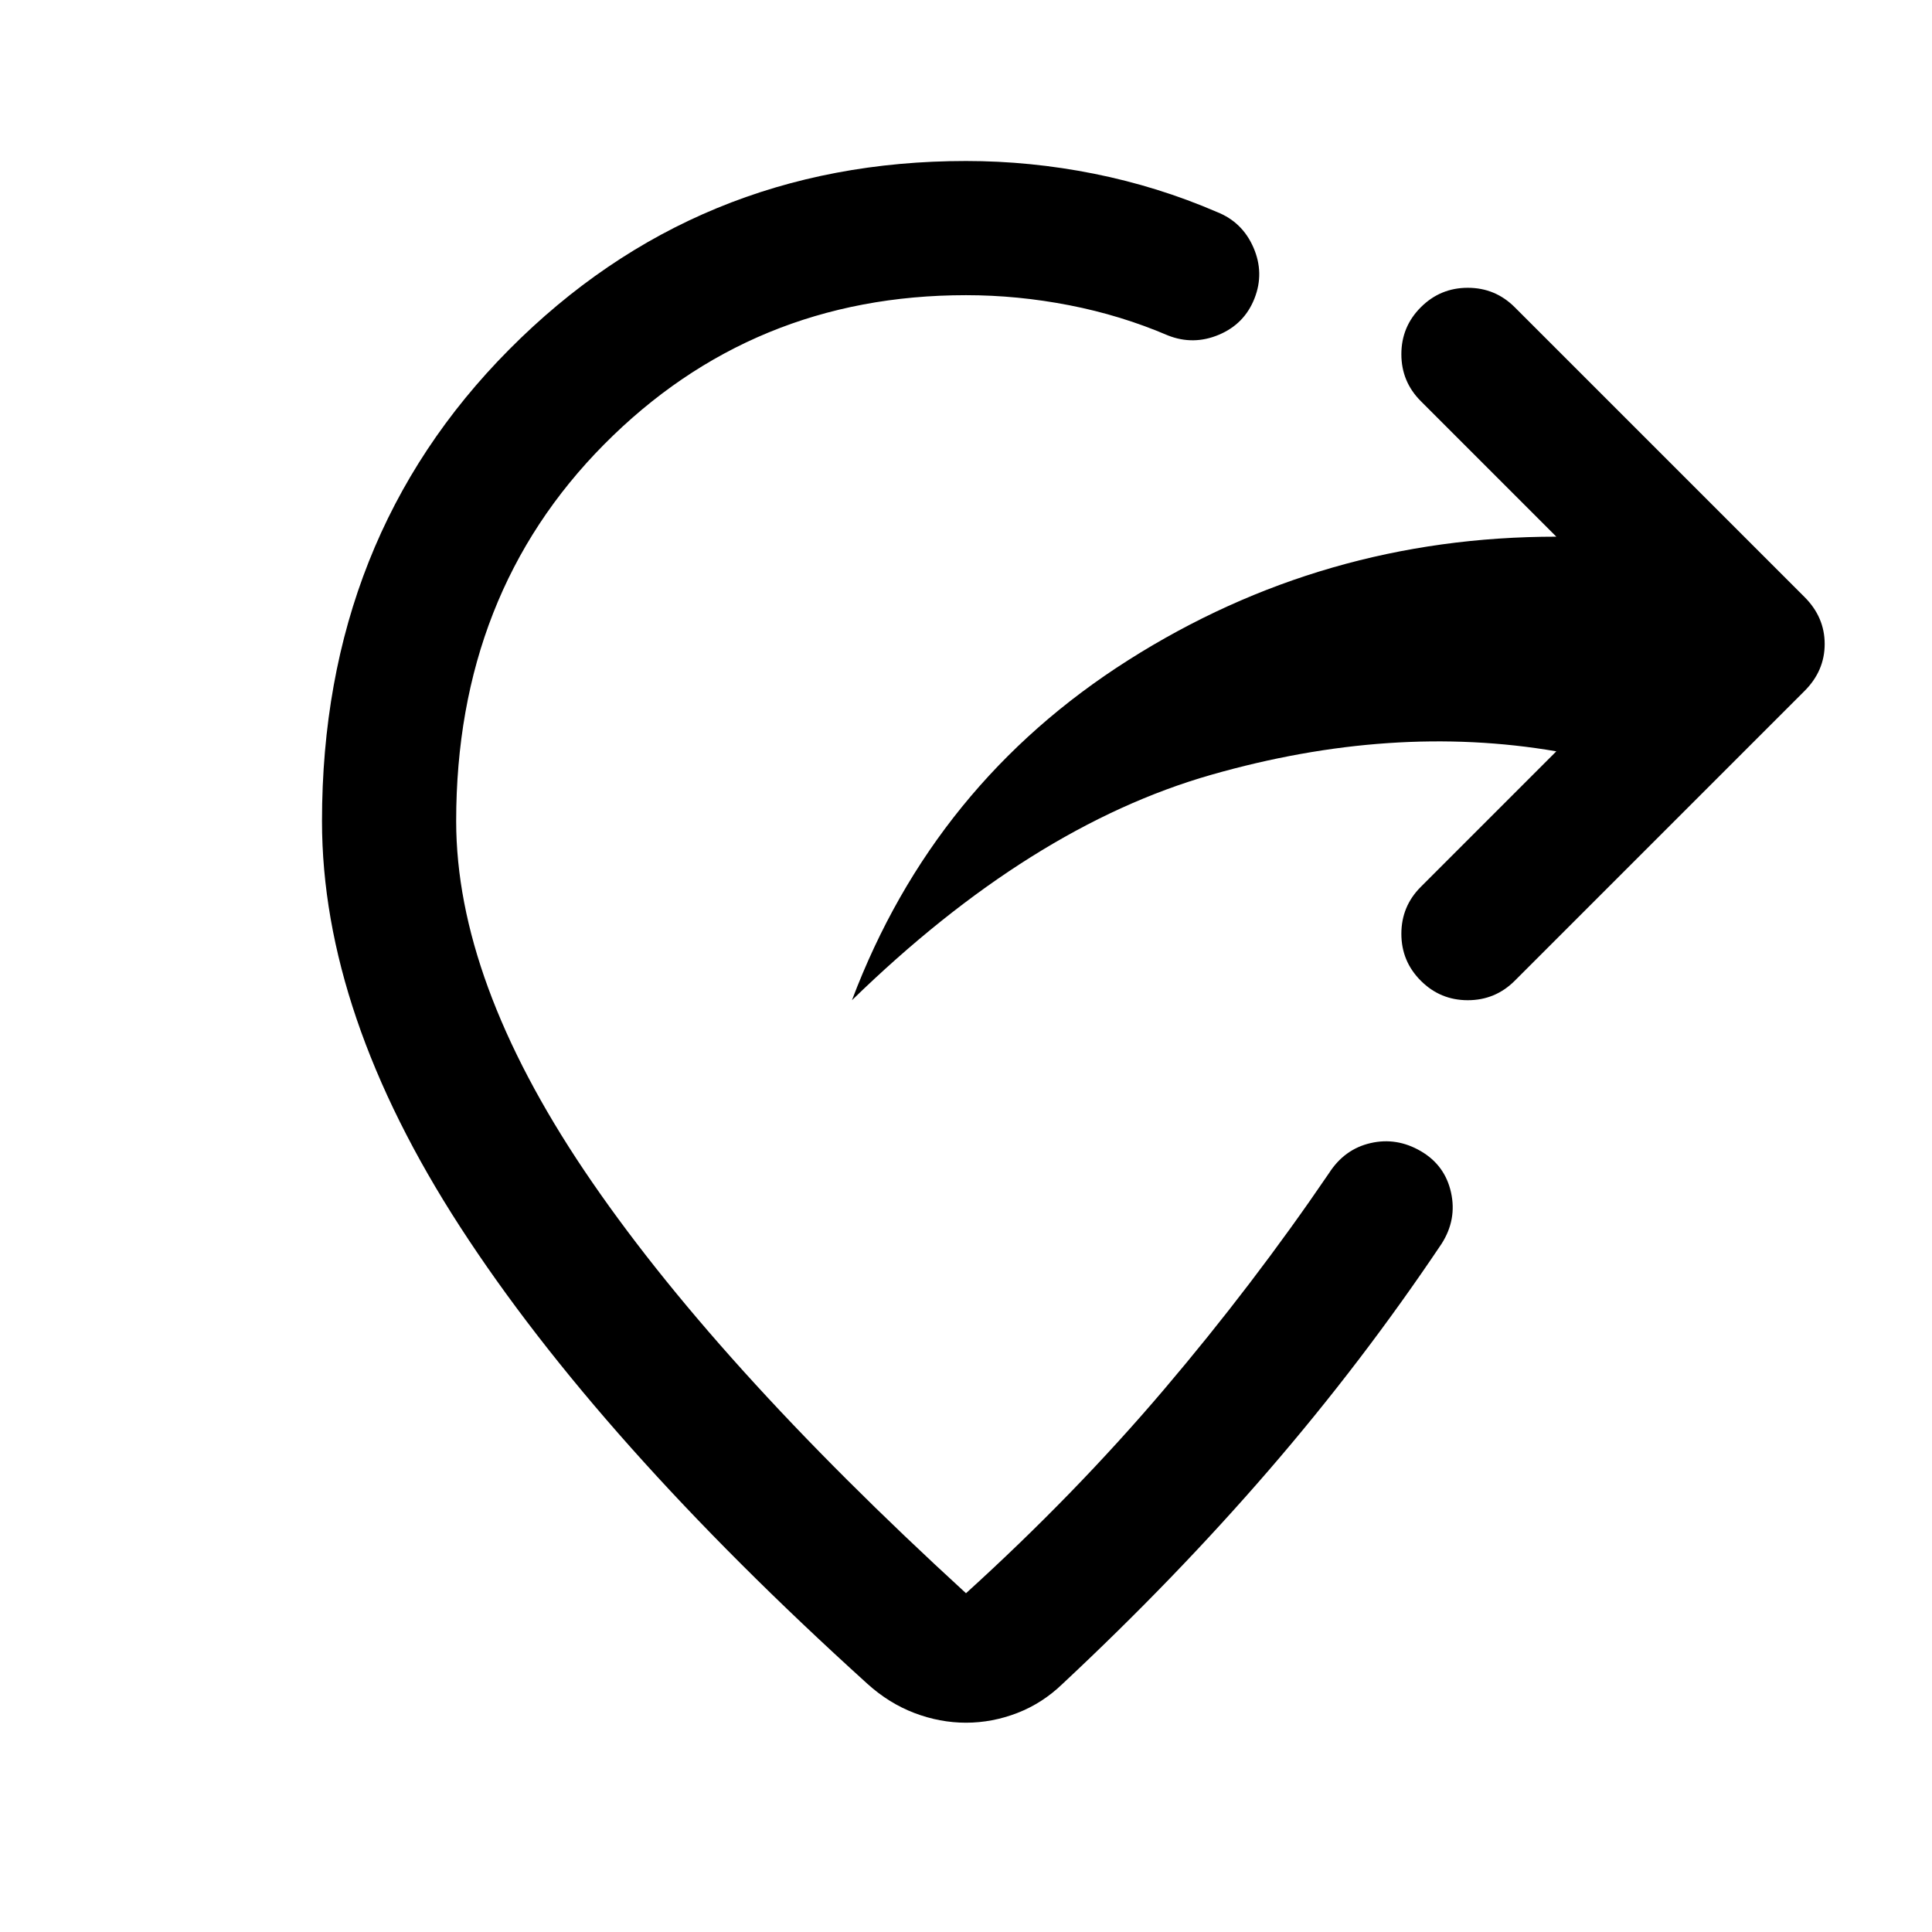 <svg xmlns="http://www.w3.org/2000/svg" viewBox="0 -960 960 960" width="32" height="32"><path d="M773.33-586.67q-81.66-14-171.5 11.67-89.83 25.67-178.5 112Q464-570.67 560.67-632q96.66-61.33 212.66-61.33L706-760.67q-9.67-9.66-9.67-23.33 0-13.67 9.67-23.33 9.67-9.67 23.33-9.67 13.67 0 23.34 9.67l144 144q10 10 10 23.33 0 13.33-10 23.33l-144 144Q743-463 729.33-463q-13.66 0-23.33-9.67-9.67-9.66-9.67-23.33 0-13.67 9.67-23.33l67.33-67.34ZM160-552q0-140.67 93-234.33Q346-880 480-880q32 0 63.67 6.33 31.66 6.34 61 19 12.66 5 18.16 17.67 5.5 12.67.5 25.33-5 12.67-17.66 18-12.67 5.34-25.34.34-23.33-10-49-15-25.66-5-51.33-5-106.33 0-179.83 74.16Q226.67-665 226.67-552q0 79 63.66 173.67Q354-283.67 480-168.33q54-49 98.33-101.17 44.34-52.17 82-107.5Q668-389 681-392q13-3 25 4t15 20.5q3 13.5-4.67 25.5Q677-283.33 630.5-229.5T528-123.33q-10 9.66-22.5 14.5Q493-104 480-104t-25.67-4.83q-12.66-4.84-23.33-14.5-133.67-121-202.33-227Q160-456.33 160-552Z"/></svg>